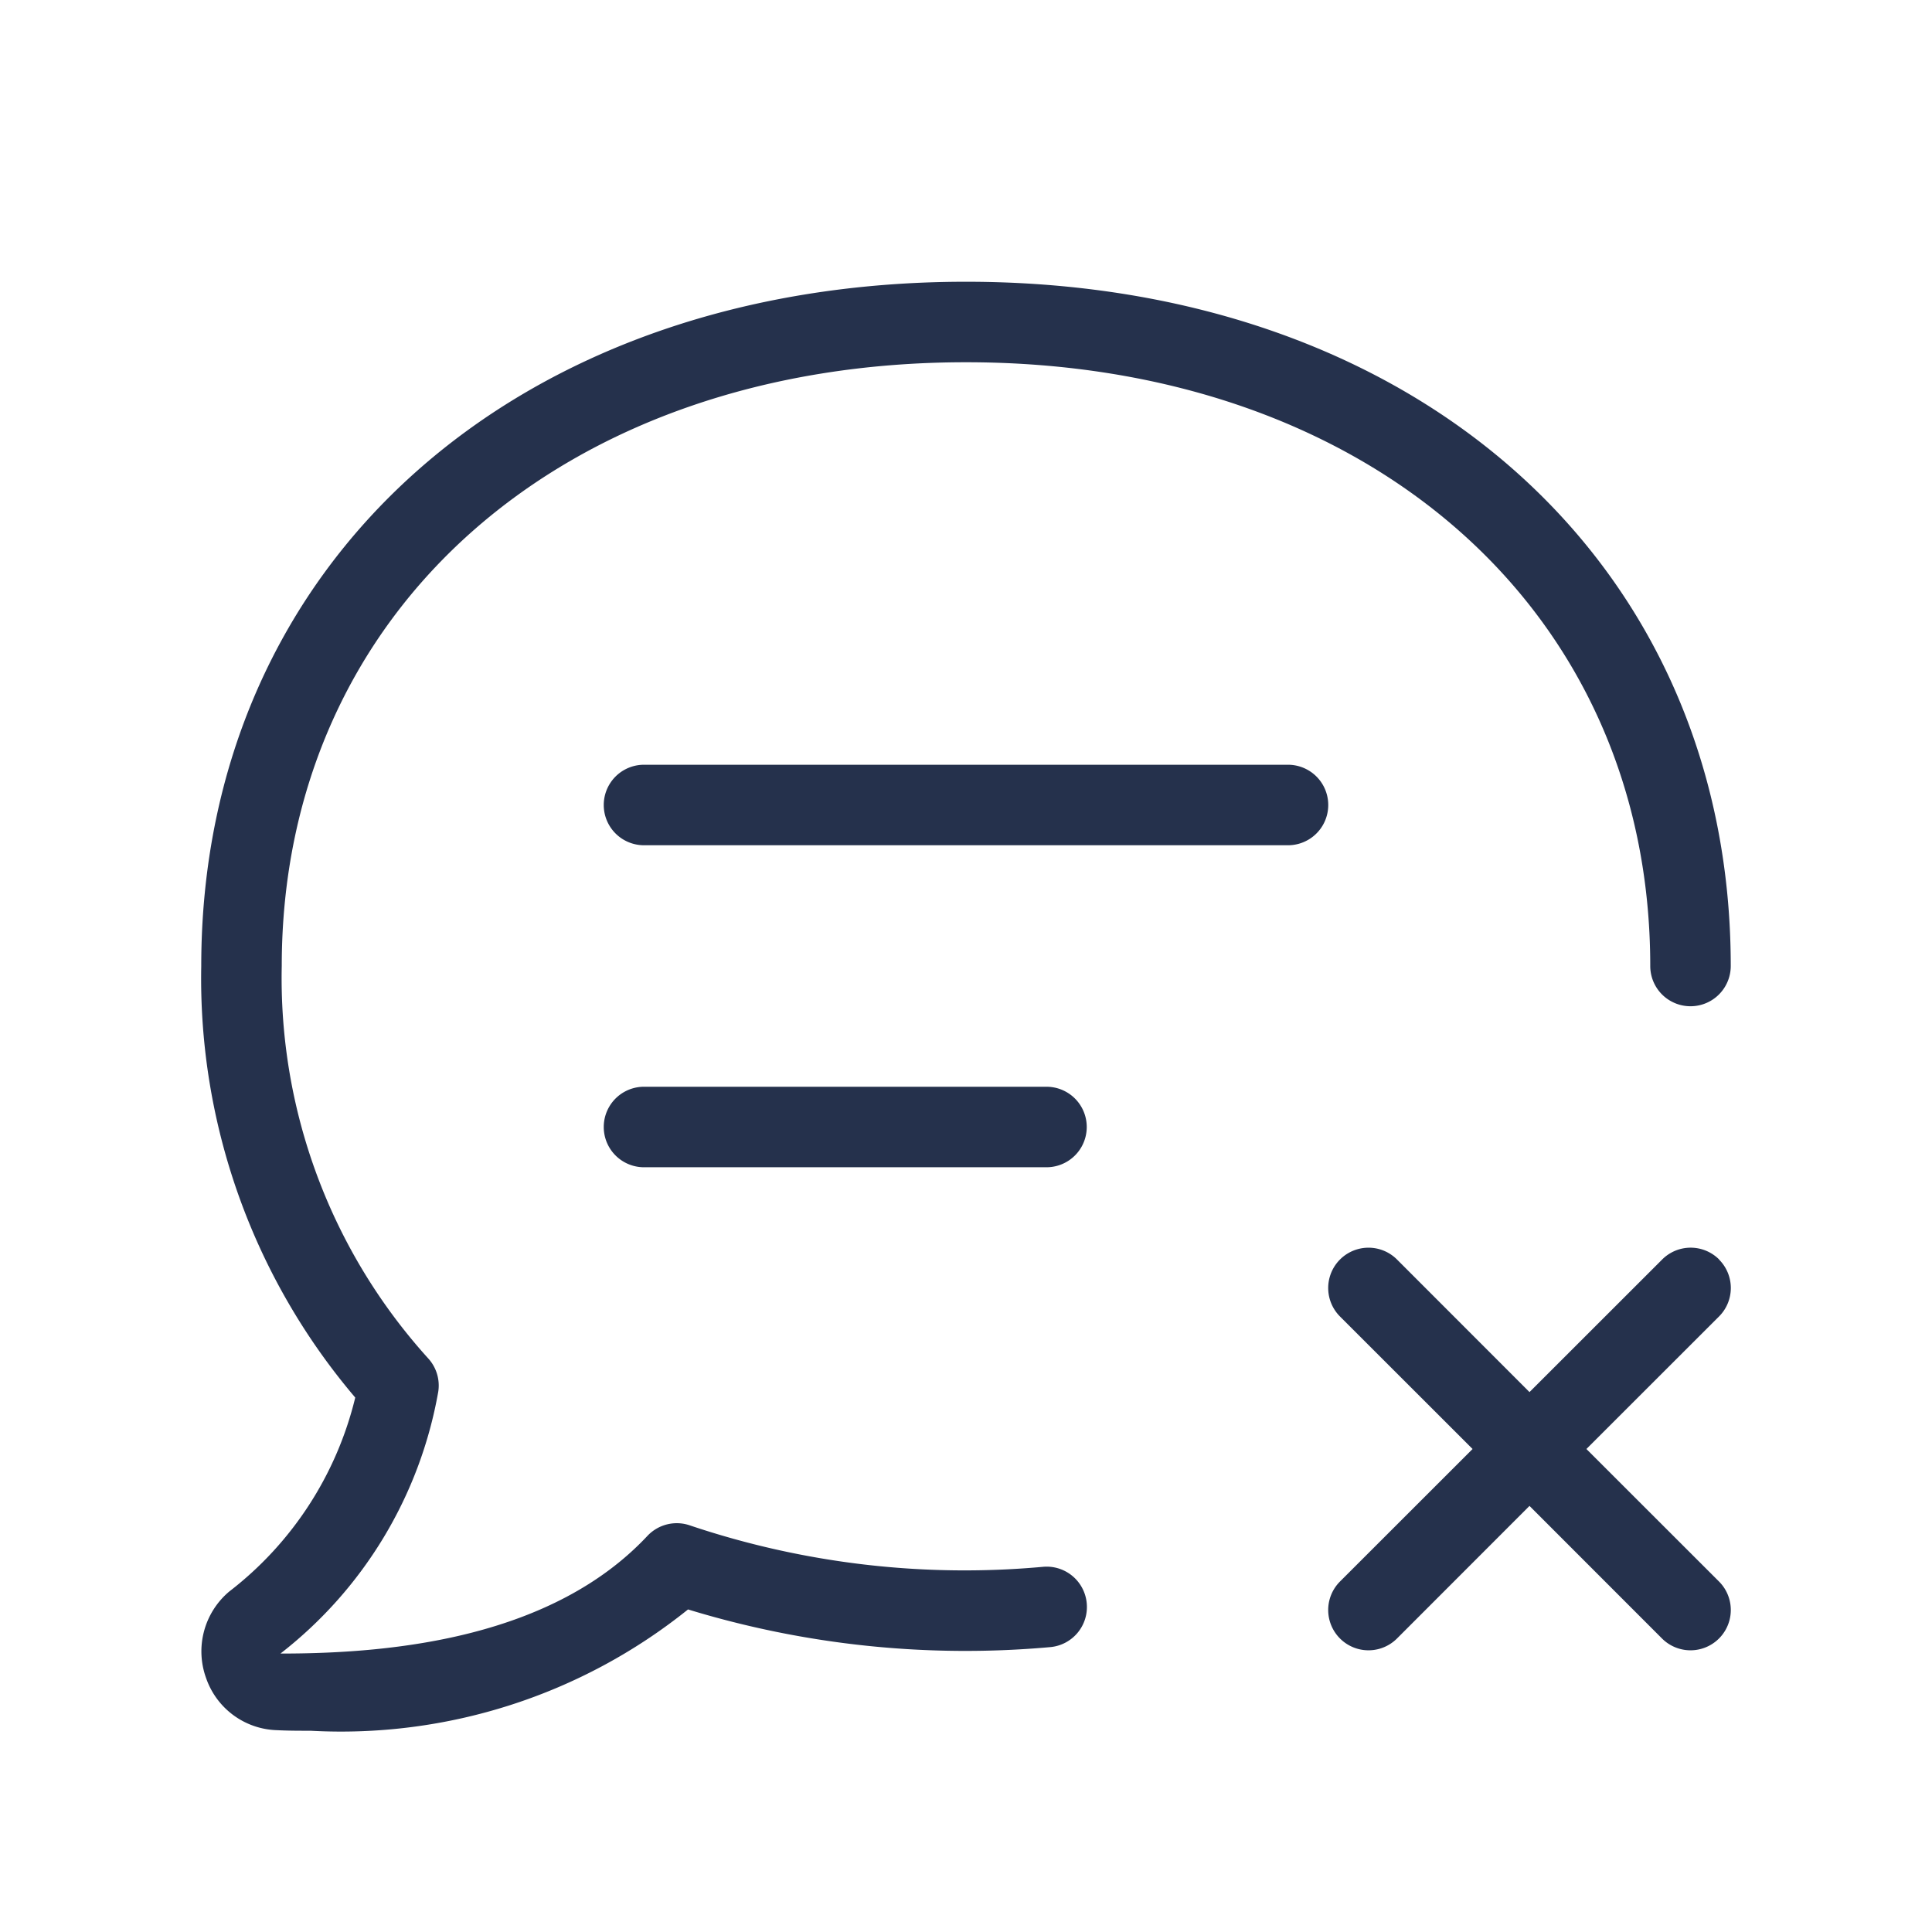 <svg id="Layer" xmlns="http://www.w3.org/2000/svg" viewBox="0 0 24 24"><defs><style>.cls-1{fill:#25314c;}</style></defs><path id="comment-text-times" class="cls-1" d="M13.5,19.918a.5.5,0,0,1-.453.543,11.783,11.783,0,0,1-4.5-.468A6.883,6.883,0,0,1,3.858,21.5c-.142,0-.281,0-.416-.007a.961.961,0,0,1-.882-.648.972.972,0,0,1,.287-1.074,4.323,4.323,0,0,0,1.566-2.41A8.038,8.038,0,0,1,2.5,12c0-5,3.906-8.5,9.5-8.5S21.5,7,21.5,12a.5.5,0,0,1-1,0c0-4.417-3.5-7.5-8.5-7.5S3.5,7.584,3.5,12a7.036,7.036,0,0,0,1.817,4.872.5.5,0,0,1,.127.417,5.278,5.278,0,0,1-1.96,3.252H3.5c1.425,0,3.368-.208,4.542-1.461a.5.5,0,0,1,.528-.131,10.7,10.7,0,0,0,4.382.515A.5.5,0,0,1,13.5,19.918Zm7.856-4.272a.5.5,0,0,0-.708,0L19,17.293l-1.646-1.647a.5.5,0,0,0-.708.708L18.293,18l-1.647,1.646a.5.5,0,0,0,.708.708L19,18.707l1.646,1.647a.5.5,0,0,0,.708-.708L19.707,18l1.647-1.646A.5.5,0,0,0,21.354,15.646ZM16,9.5H8a.5.5,0,0,0,0,1h8a.5.5,0,0,0,0-1Zm-3,4H8a.5.5,0,0,0,0,1h5a.5.5,0,0,0,0-1Z"/></svg>